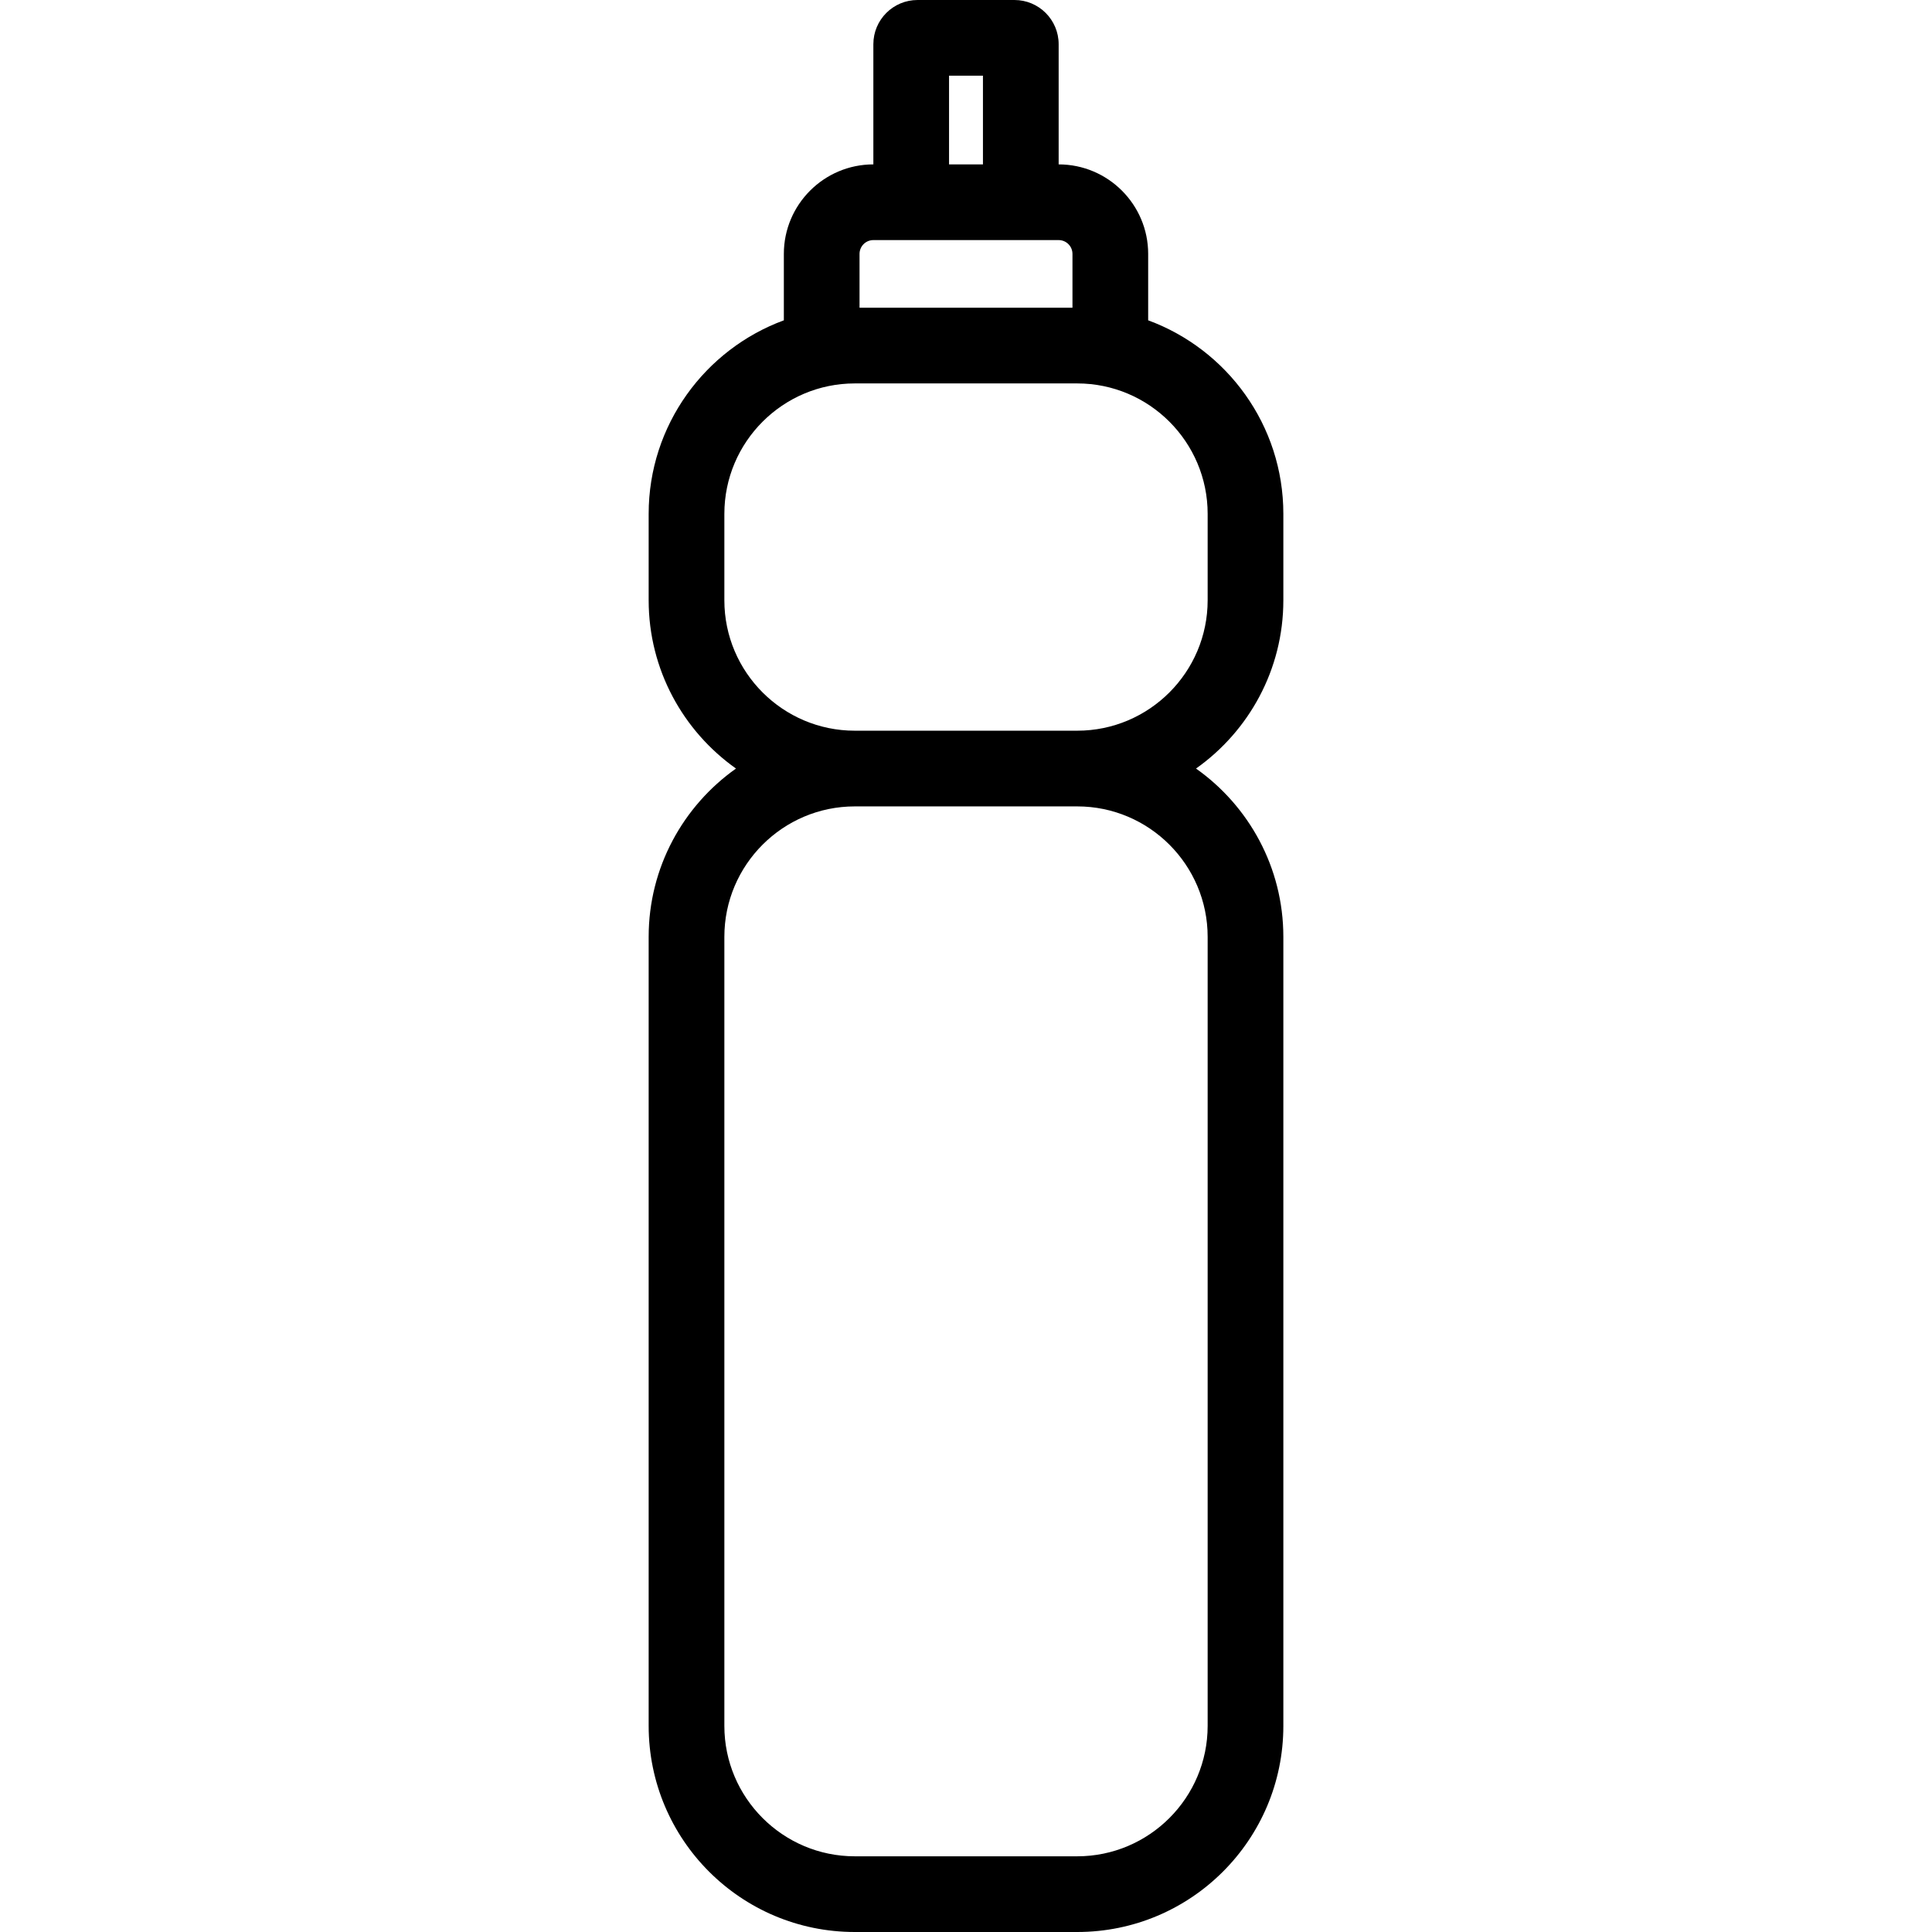 <?xml version="1.0" encoding="iso-8859-1"?>
<!-- Generator: Adobe Illustrator 18.0.0, SVG Export Plug-In . SVG Version: 6.00 Build 0)  -->
<!DOCTYPE svg PUBLIC "-//W3C//DTD SVG 1.1//EN" "http://www.w3.org/Graphics/SVG/1.1/DTD/svg11.dtd">
<svg version="1.1" id="Capa_1" xmlns="http://www.w3.org/2000/svg" xmlns:xlink="http://www.w3.org/1999/xlink" x="0px" y="0px"
	 viewBox="0 0 331.792 331.792" style="enable-background:new 0 0 331.792 331.792;" xml:space="preserve">
<path d="M220.396,103.084V88.25c0-15.24-9.68-28.261-23.215-33.24V43.604c0-8.477-6.896-15.372-15.373-15.372V7.593
	c0-4.194-3.4-7.593-7.593-7.593h-16.636c-4.194,0-7.593,3.4-7.593,7.593v20.639c-8.477,0-15.372,6.896-15.372,15.372V55.01
	c-13.535,4.979-23.216,18-23.216,33.24v14.834c0,11.925,5.933,22.484,14.997,28.902c-9.063,6.418-14.997,16.978-14.997,28.902
	V296.39c0,19.552,15.85,35.402,35.402,35.402h38.194c19.552,0,35.402-15.85,35.402-35.402V160.889
	c0-11.925-5.933-22.484-14.997-28.902C214.462,125.568,220.396,115.009,220.396,103.084z M162.984,13h5.823v15.232h-5.823V13z
	 M149.984,41.232h6.442c0.02,0,0.039,0.003,0.058,0.003s0.039-0.003,0.058-0.003h18.707c0.02,0,0.039,0.003,0.058,0.003
	s0.039-0.003,0.058-0.003h6.442c1.309,0,2.373,1.064,2.373,2.372v9.243h-36.568v-9.243
	C147.612,42.297,148.677,41.232,149.984,41.232z M207.396,160.889V296.39c0,12.353-10.05,22.402-22.402,22.402h-38.194
	c-12.353,0-22.402-10.05-22.402-22.402V160.889c0-12.353,10.05-22.402,22.402-22.402h38.194
	C197.346,138.486,207.396,148.536,207.396,160.889z M207.396,103.084c0,12.353-10.05,22.402-22.402,22.402h-38.194
	c-12.353,0-22.402-10.05-22.402-22.402V88.25c0-12.353,10.05-22.402,22.402-22.402h38.194c12.353,0,22.402,10.05,22.402,22.402
	V103.084z"/>
<g>
</g>
<g>
</g>
<g>
</g>
<g>
</g>
<g>
</g>
<g>
</g>
<g>
</g>
<g>
</g>
<g>
</g>
<g>
</g>
<g>
</g>
<g>
</g>
<g>
</g>
<g>
</g>
<g>
</g>
</svg>
